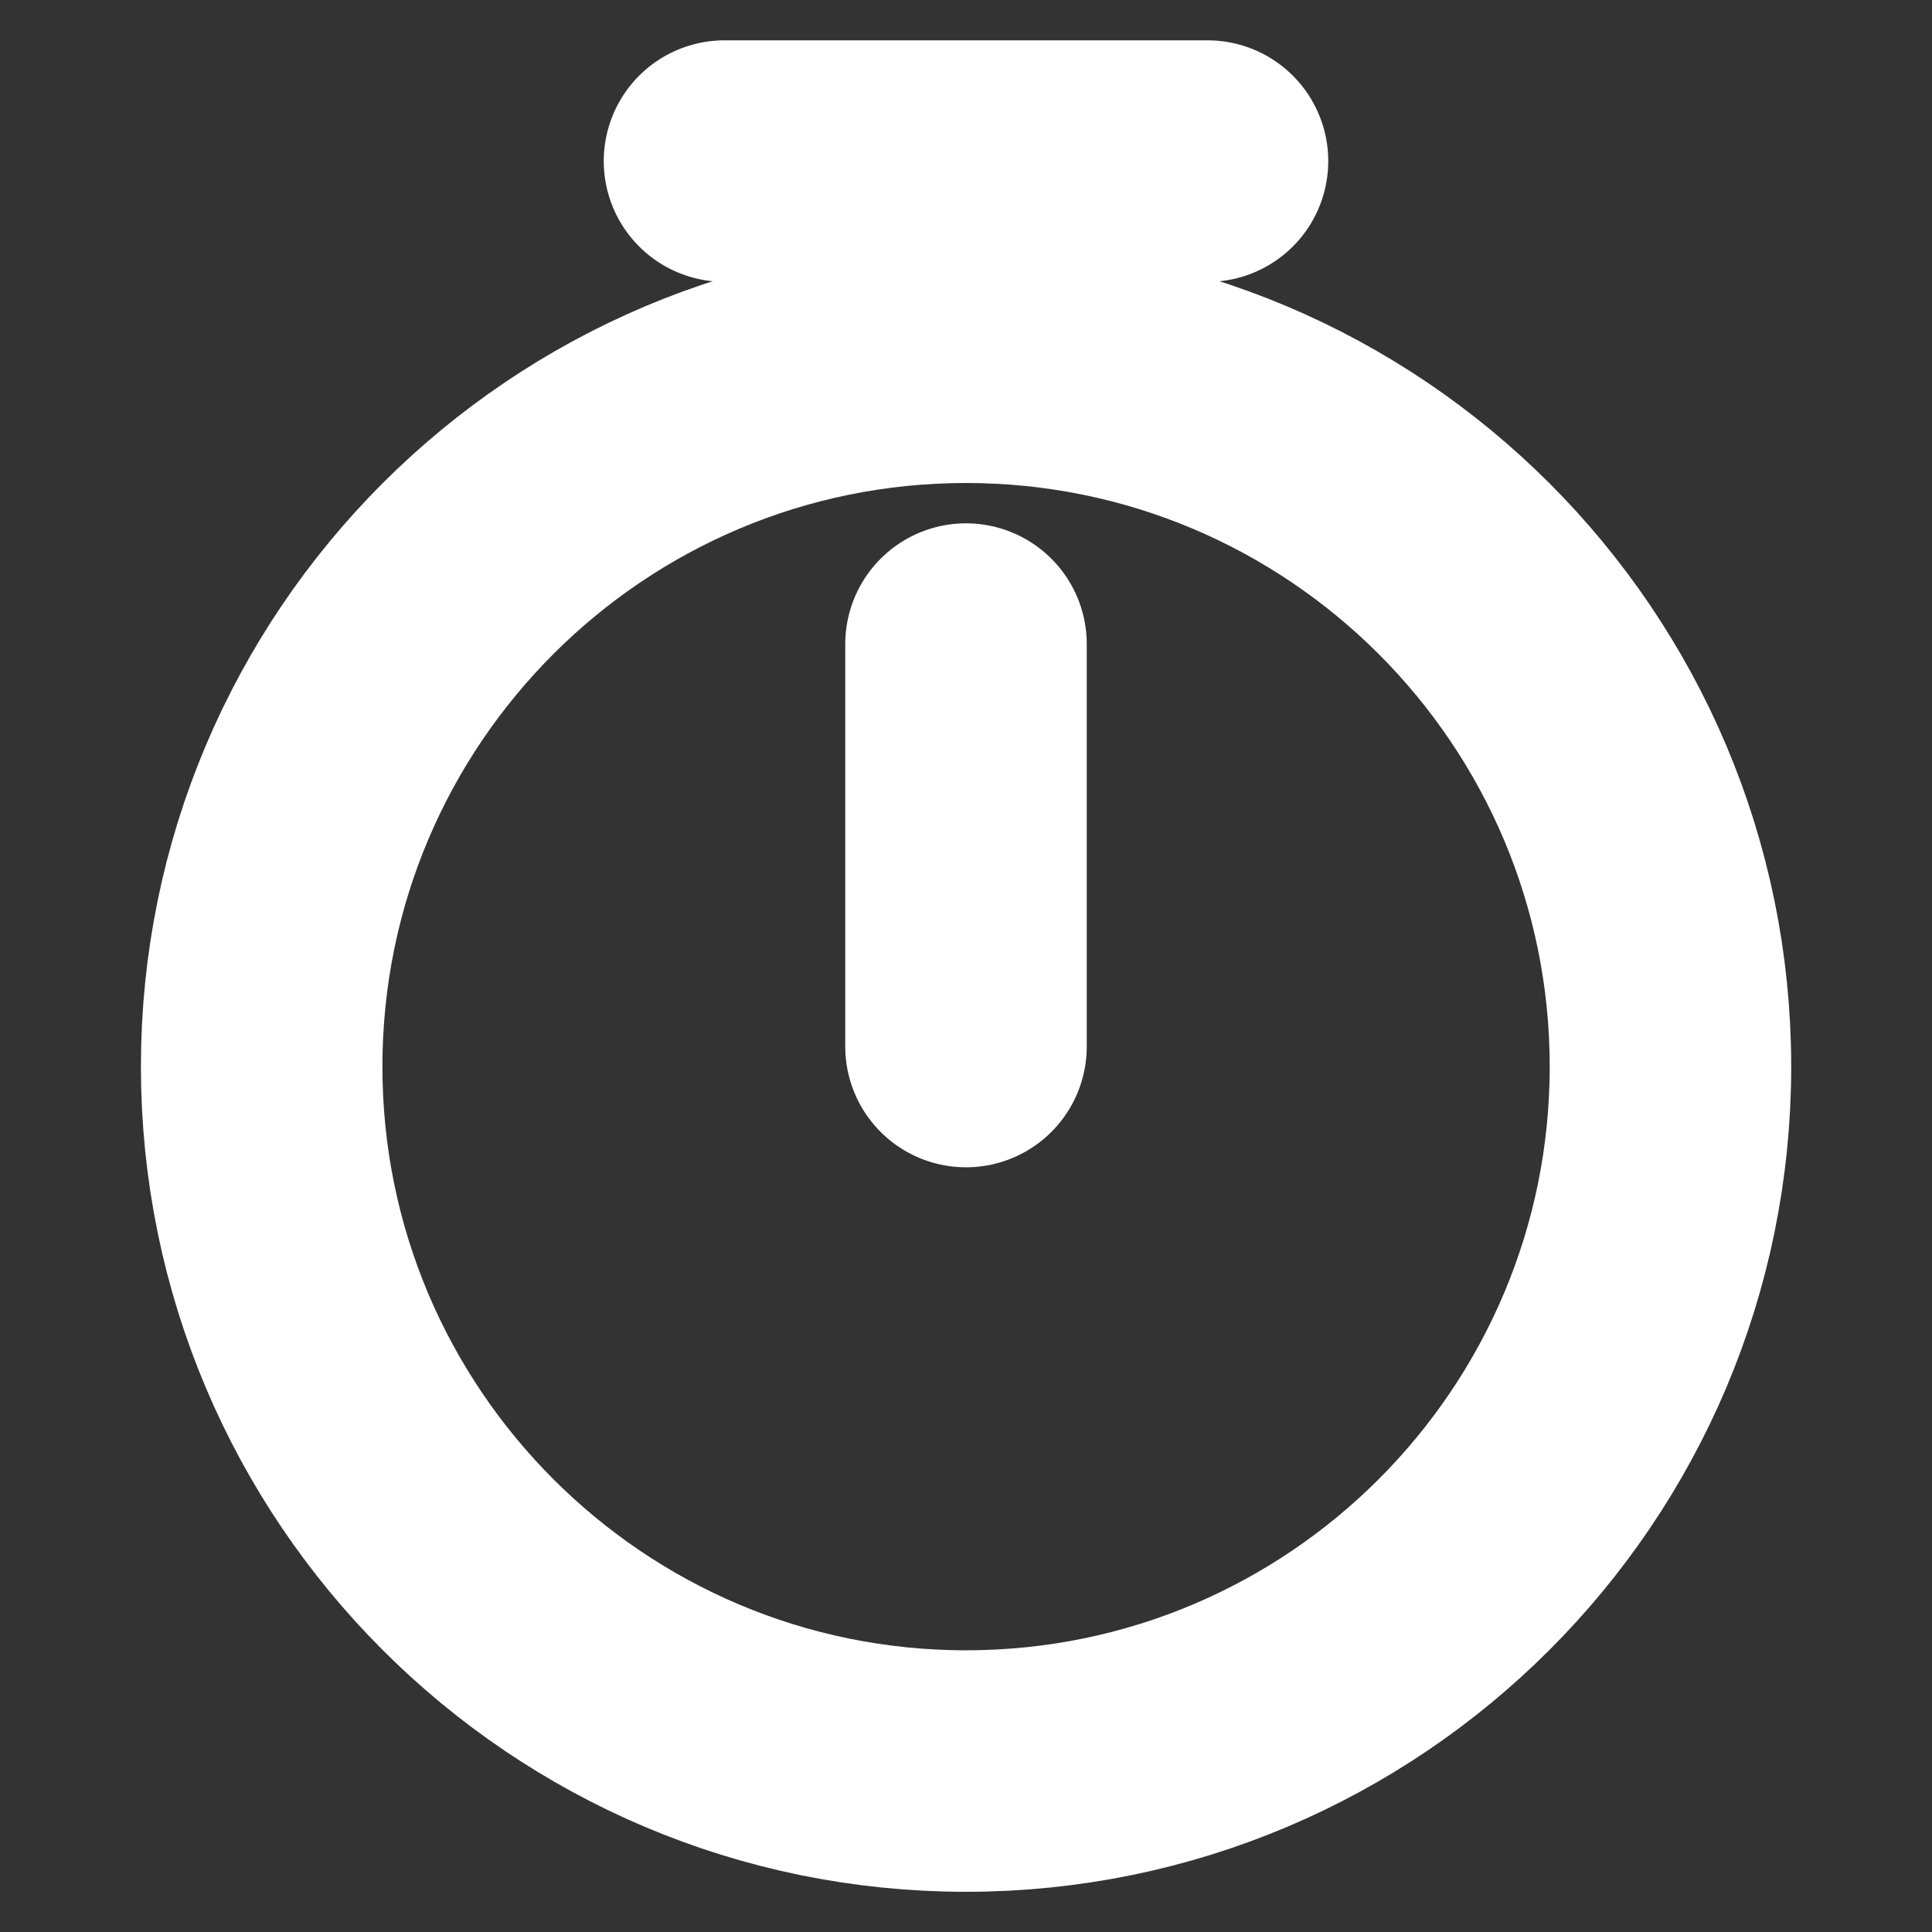 <svg width="16" height="16" viewBox="0 0 16 16" fill="none" xmlns="http://www.w3.org/2000/svg">
<rect x="0" y="0" width="16" height="16" fill="#333333" stroke="none"/>
<path d="M13.834 8.833C13.834 12.053 11.22 14.667 8 14.667C4.78 14.667 2.167 12.053 2.167 8.833C2.167 5.613 4.78 3 8 3C11.22 3 13.834 5.613 13.834 8.833Z" stroke="white" stroke-width="2" stroke-linecap="round" stroke-linejoin="round"/>
<path d="M8 5.334V8.667" stroke="white" stroke-width="2" stroke-linecap="round" stroke-linejoin="round"/>
<path d="M6 1.334H10" stroke="white" stroke-width="2" stroke-miterlimit="10" stroke-linecap="round" stroke-linejoin="round"/>
</svg>
